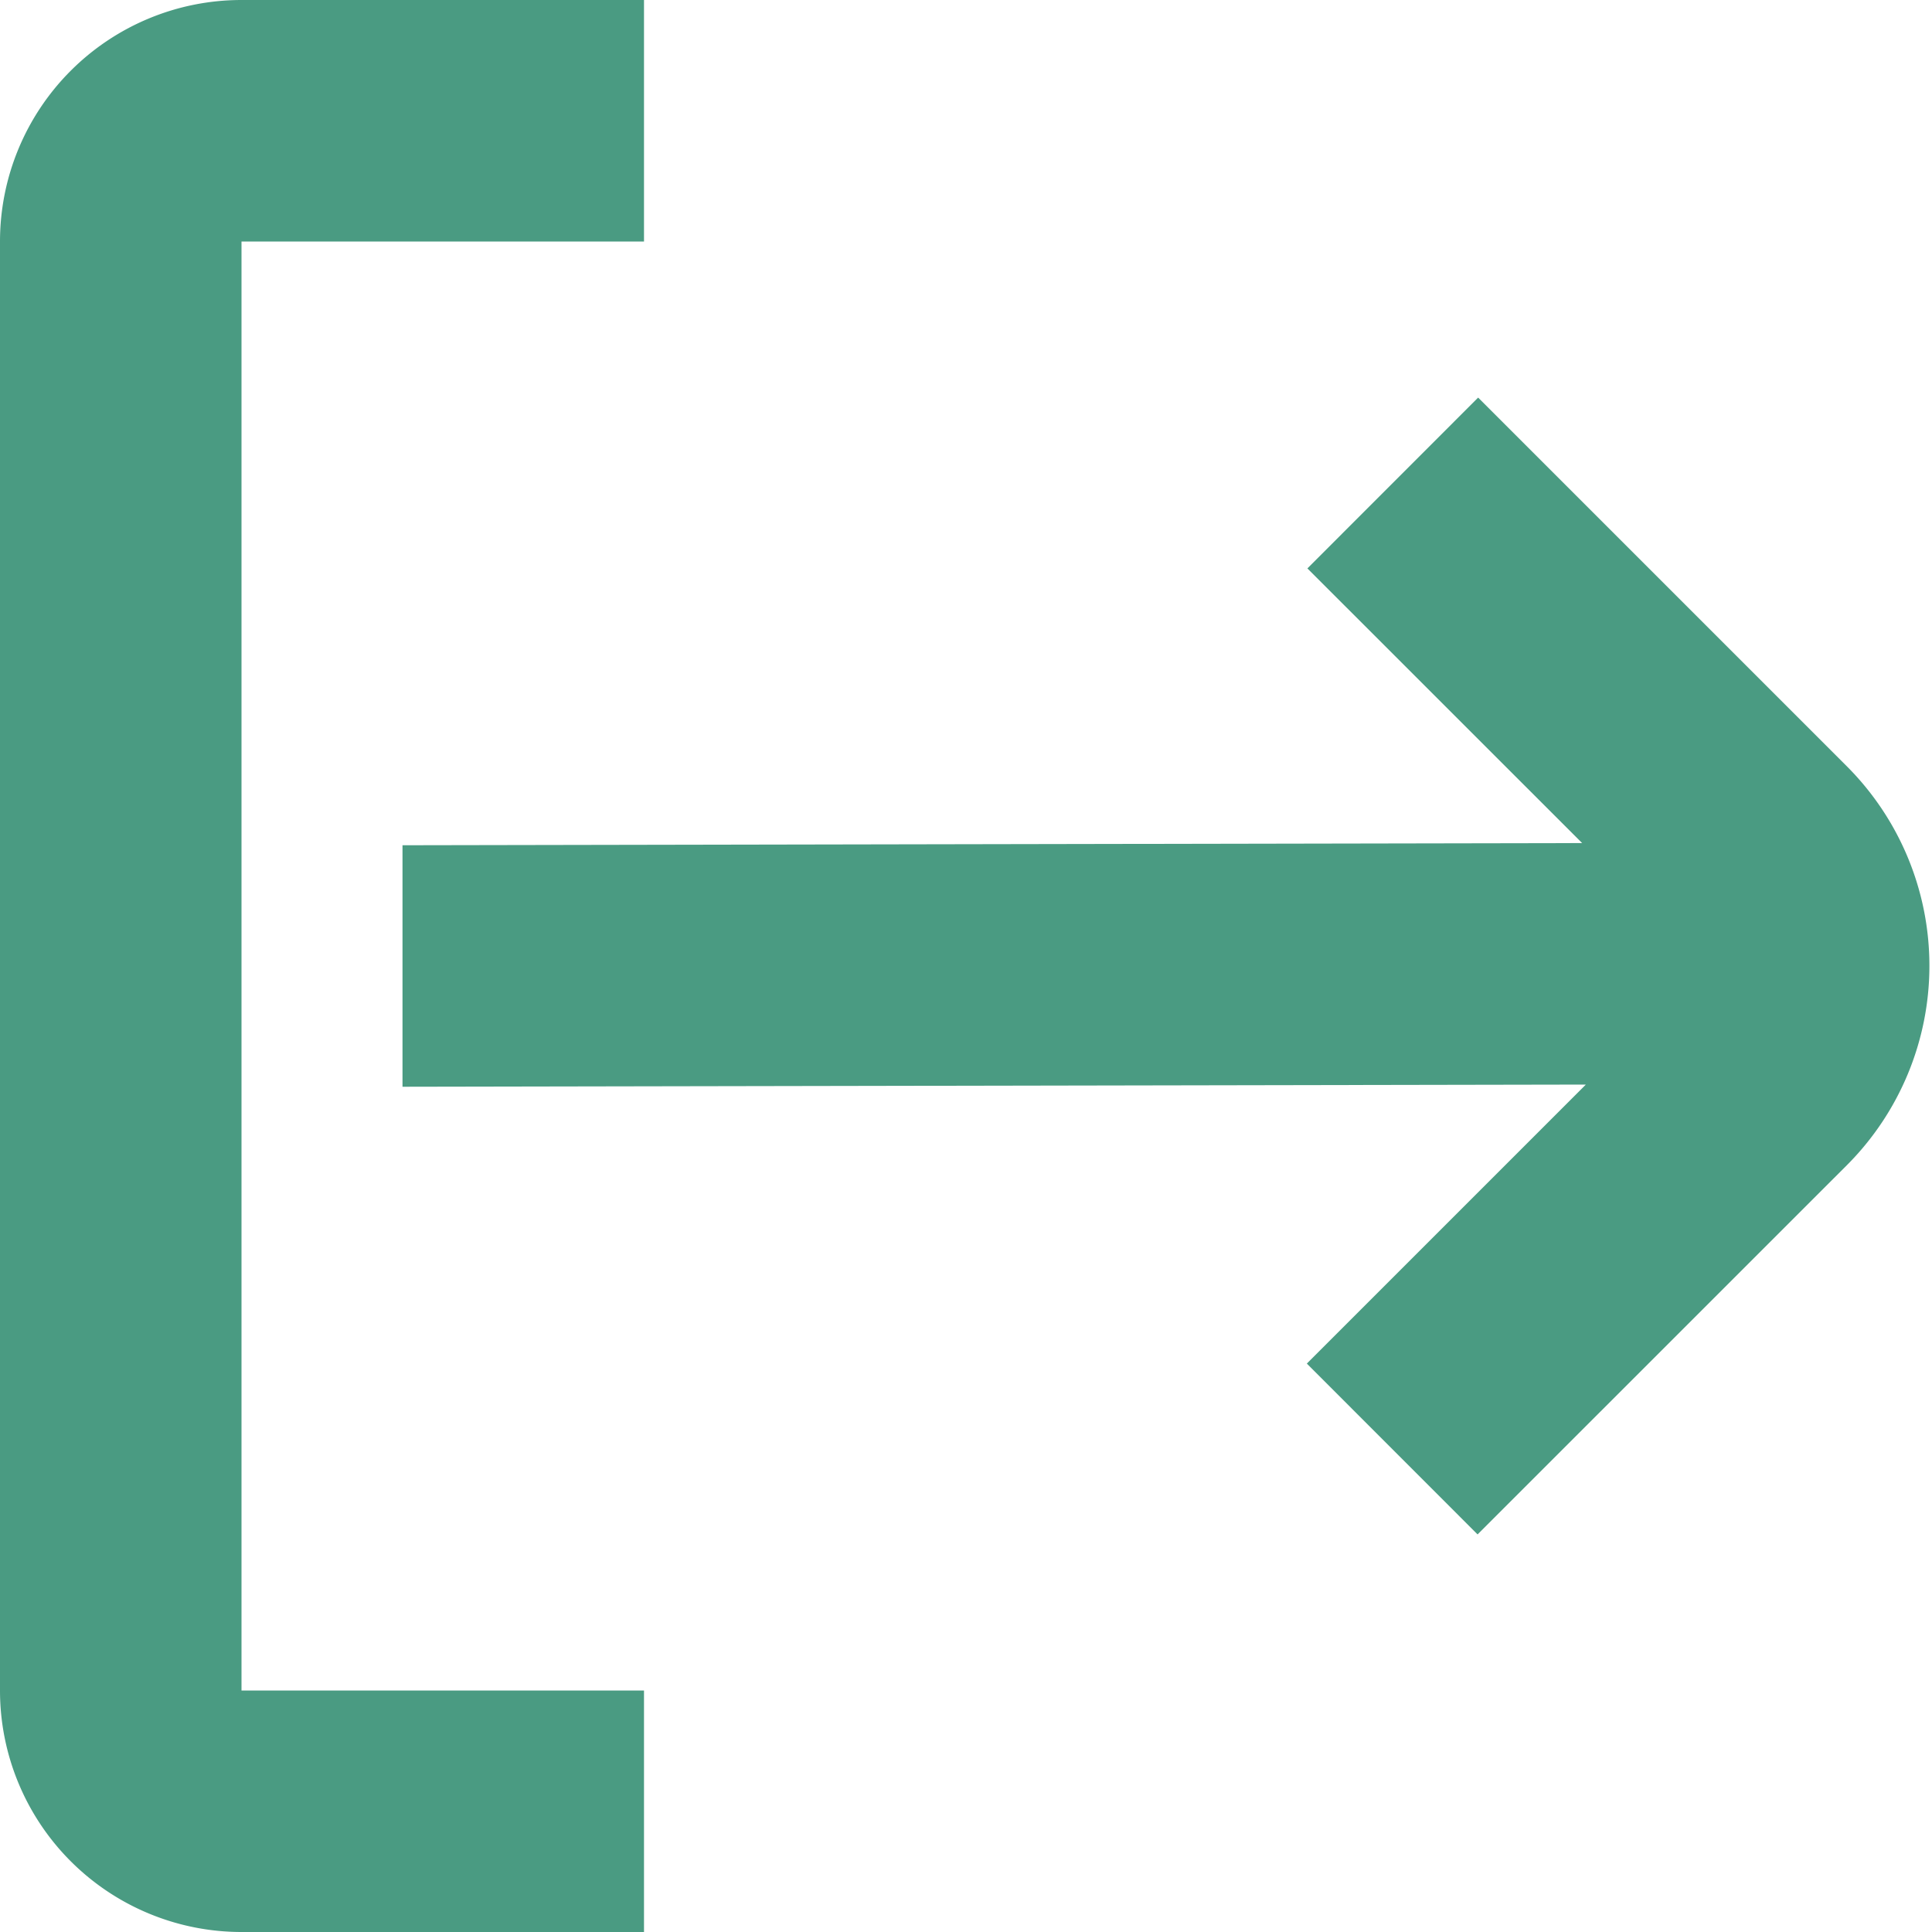 <?xml version="1.0"?>
<svg xmlns="http://www.w3.org/2000/svg" xmlns:xlink="http://www.w3.org/1999/xlink" xmlns:svgjs="http://svgjs.com/svgjs" version="1.1" width="512" height="512" x="0" y="0" viewBox="0 0 24 24" style="enable-background:new 0 0 512 512" xml:space="preserve"><g><path xmlns="http://www.w3.org/2000/svg" d="M3,3H8V0H3A3,3,0,0,0,0,3V21a3,3,0,0,0,3,3H8V21H3Z" fill="#4a9b82" data-original="#000000"/><path xmlns="http://www.w3.org/2000/svg" d="M22.948,9.525,18.362,4.939,16.241,7.061l3.413,3.412L5,10.5,5,13.5l14.7-.027-3.466,3.466,2.121,2.122,4.587-4.586A3.506,3.506,0,0,0,22.948,9.525Z" fill="#4a9b82" data-original="#000000"/></g></svg>
